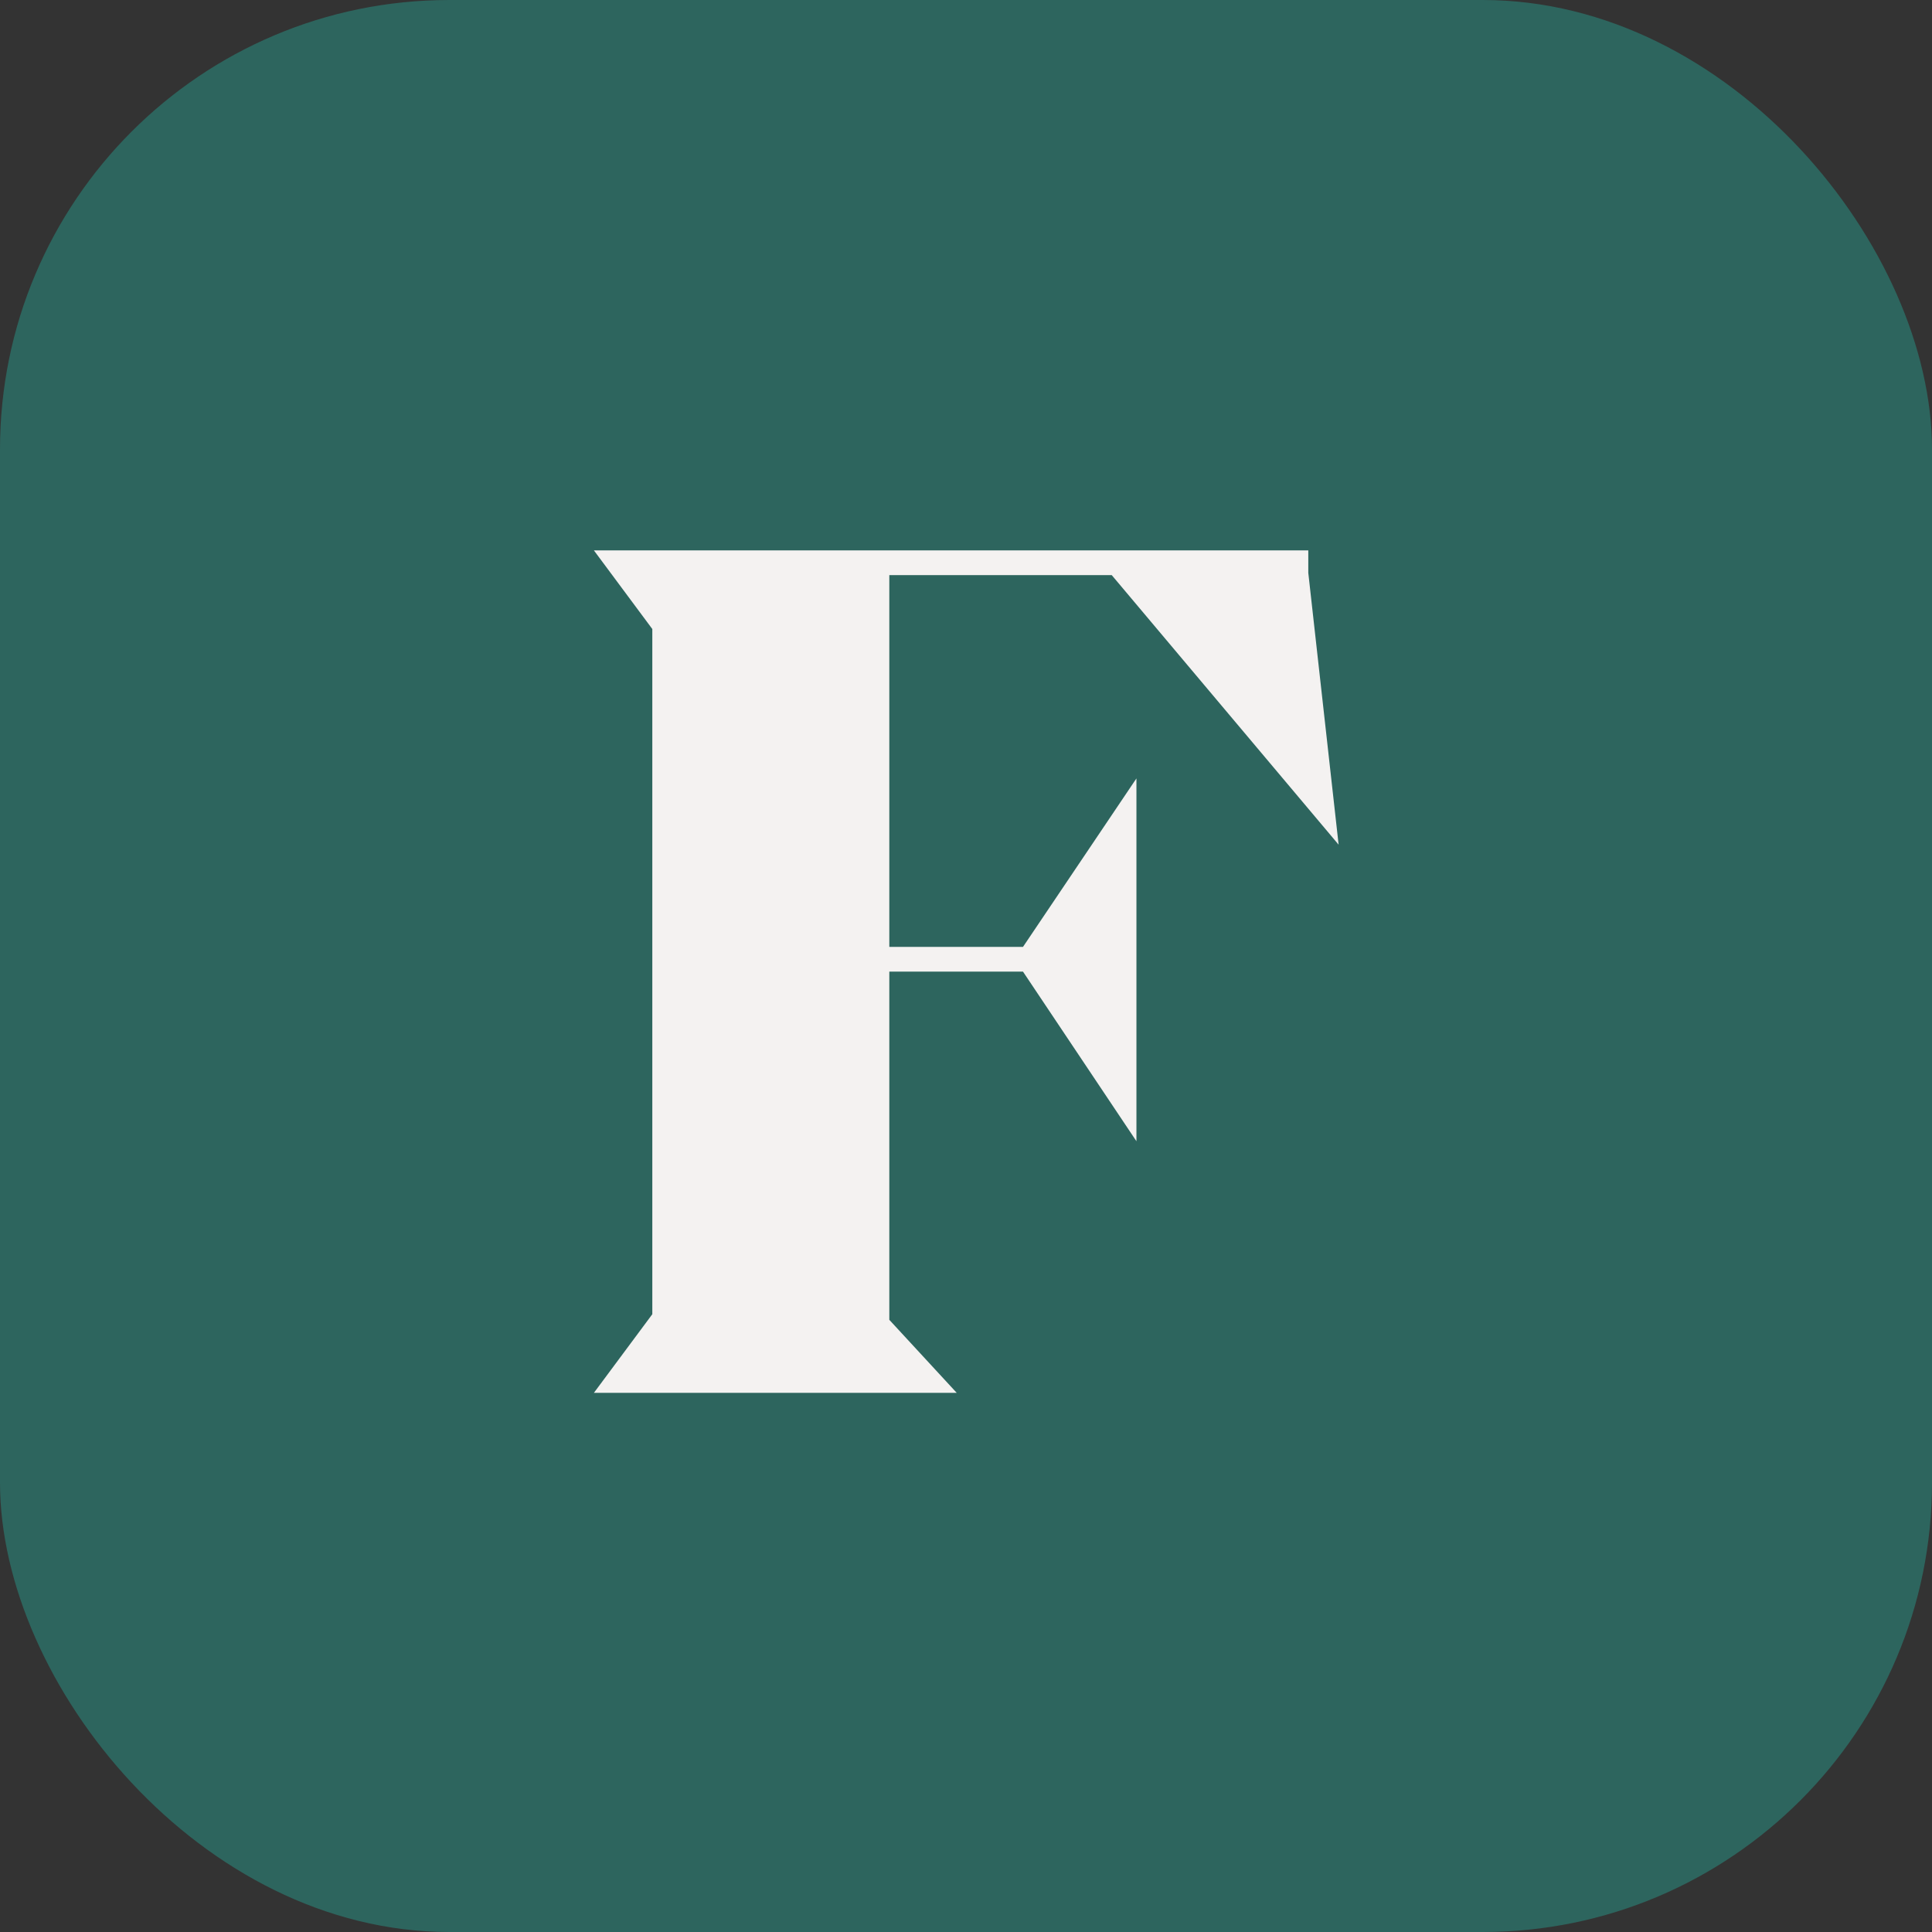 <svg width="129" height="129" viewBox="0 0 129 129" fill="none" xmlns="http://www.w3.org/2000/svg">
<rect x="0" y="0" width="129" height="129" fill="#333333" stroke="none"/>
<rect width="129" height="129" rx="30" fill="#2D655E"/>
<path d="M39.655 93L43.555 87.75V42L39.655 36.75H87.355V38.25L89.38 56.4L74.23 38.4H59.38V63.225H68.305L75.88 51.975V76.2L68.305 64.875H59.38V88.125L63.88 93H39.655Z" fill="#F4F2F1"/>
</svg>
